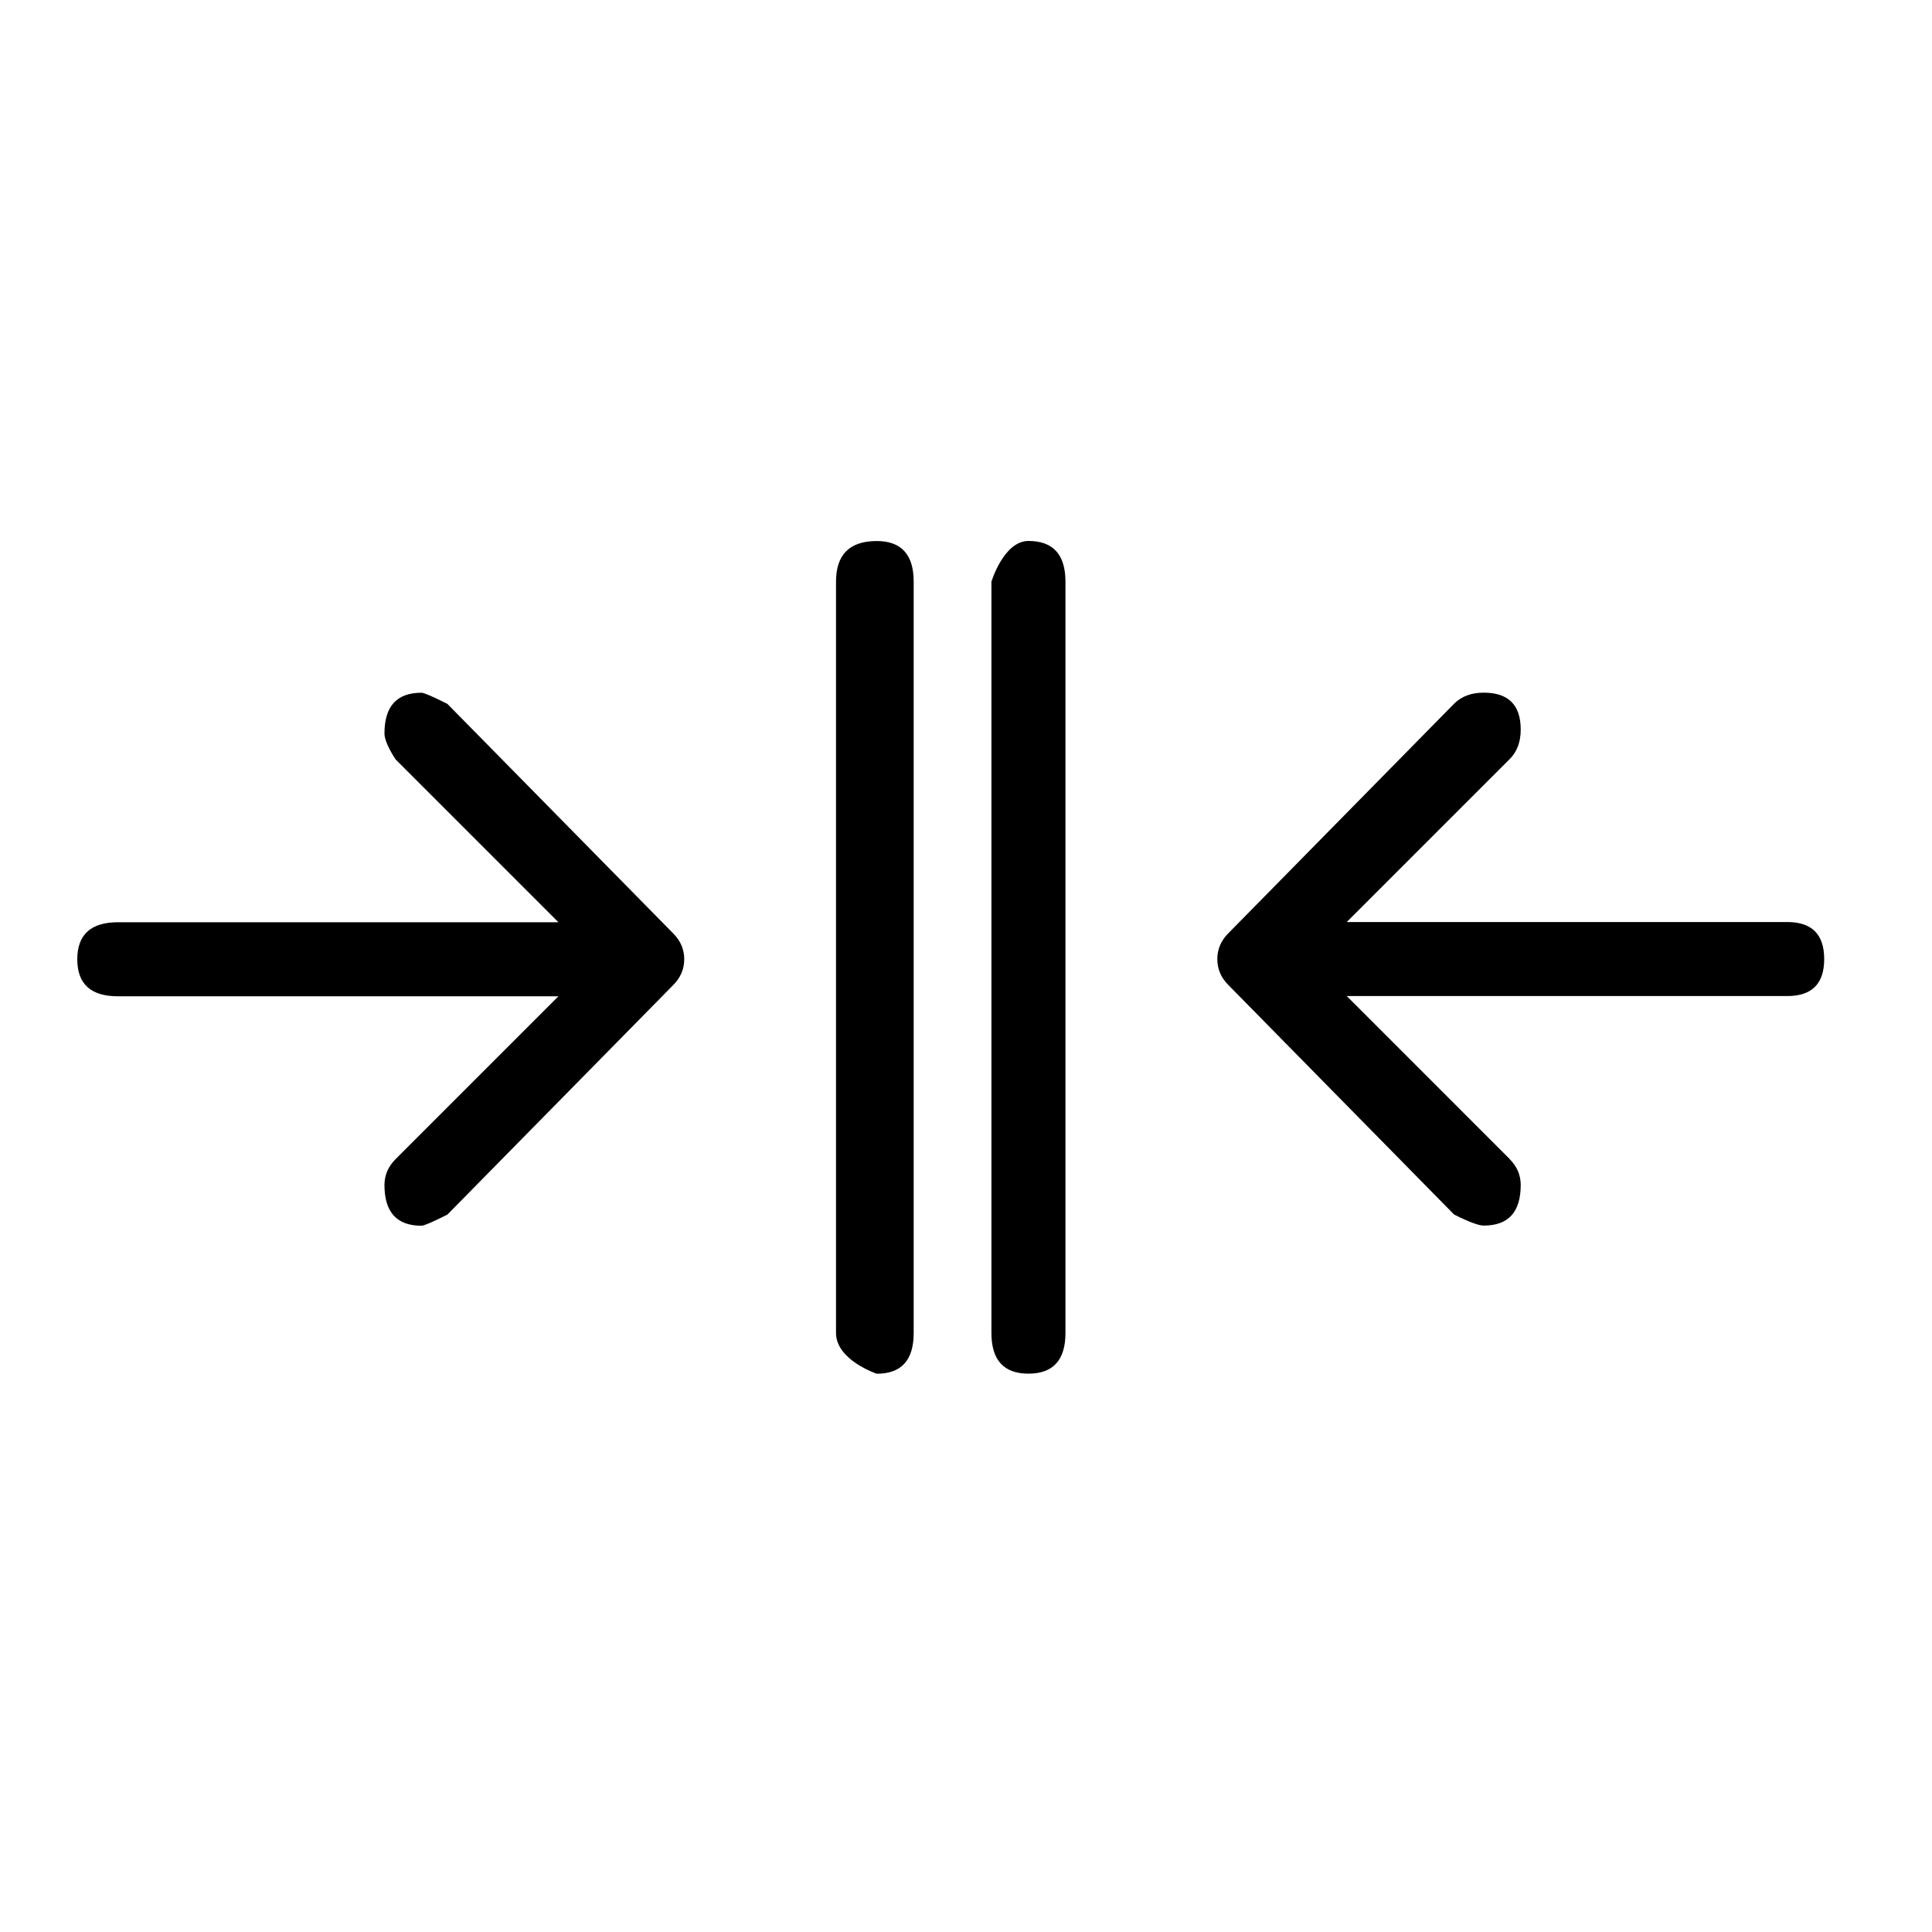 <svg xmlns="http://www.w3.org/2000/svg" viewBox="0 0 25 25" id="column-delete">
  <path d="M11.345,17.776 C11.345,17.776 10.818,17.6 10.818,17.249 C10.818,17.249 10.818,7.527 10.818,7.527 C10.818,7.176 10.994,7.001 11.345,7.001 C11.664,7.001 11.823,7.177 11.823,7.527 C11.823,7.527 11.823,17.249 11.823,17.249 C11.823,17.601 11.664,17.776 11.345,17.776 Z M12.829,7.527 C12.829,7.527 12.988,7 13.308,7 C13.627,7 13.787,7.176 13.787,7.527 C13.787,7.527 13.787,17.248 13.787,17.248 C13.787,17.6 13.627,17.775 13.308,17.775 C12.988,17.775 12.829,17.599 12.829,17.248 C12.829,17.248 12.829,7.527 12.829,7.527 Z M5.119,9.826 C5.119,9.826 4.975,9.618 4.975,9.491 C4.975,9.139 5.134,8.964 5.454,8.964 C5.486,8.964 5.598,9.012 5.789,9.108 C5.789,9.108 8.71,12.077 8.71,12.077 C8.806,12.173 8.854,12.285 8.854,12.412 C8.854,12.54 8.806,12.652 8.71,12.748 C8.71,12.748 5.789,15.717 5.789,15.717 C5.598,15.813 5.486,15.861 5.454,15.861 C5.134,15.861 4.975,15.685 4.975,15.334 C4.975,15.207 5.023,15.095 5.119,14.999 C5.119,14.999 7.226,12.892 7.226,12.892 C7.226,12.892 1.527,12.892 1.527,12.892 C1.175,12.892 1,12.733 1,12.413 C1,12.094 1.176,11.934 1.527,11.934 C1.527,11.934 7.226,11.934 7.226,11.934 C7.226,11.934 5.119,9.827 5.119,9.827 L5.119,9.826 Z M19.534,14.998 C19.63,15.094 19.678,15.205 19.678,15.333 C19.678,15.684 19.519,15.859 19.199,15.859 C19.135,15.859 19.008,15.812 18.816,15.716 C18.816,15.716 15.895,12.746 15.895,12.746 C15.799,12.65 15.752,12.538 15.752,12.411 C15.752,12.284 15.799,12.172 15.895,12.076 C15.895,12.076 18.816,9.106 18.816,9.106 C18.913,9.01 19.04,8.963 19.199,8.963 C19.519,8.963 19.678,9.122 19.678,9.441 C19.678,9.601 19.63,9.729 19.534,9.824 C19.534,9.824 17.427,11.931 17.427,11.931 C17.427,11.931 23.127,11.931 23.127,11.931 C23.446,11.931 23.605,12.091 23.605,12.41 C23.605,12.73 23.446,12.889 23.127,12.889 C23.127,12.889 17.427,12.889 17.427,12.889 C17.427,12.889 19.534,14.996 19.534,14.996 L19.534,14.998 Z"/>
  <title>Column Delete</title>
</svg>